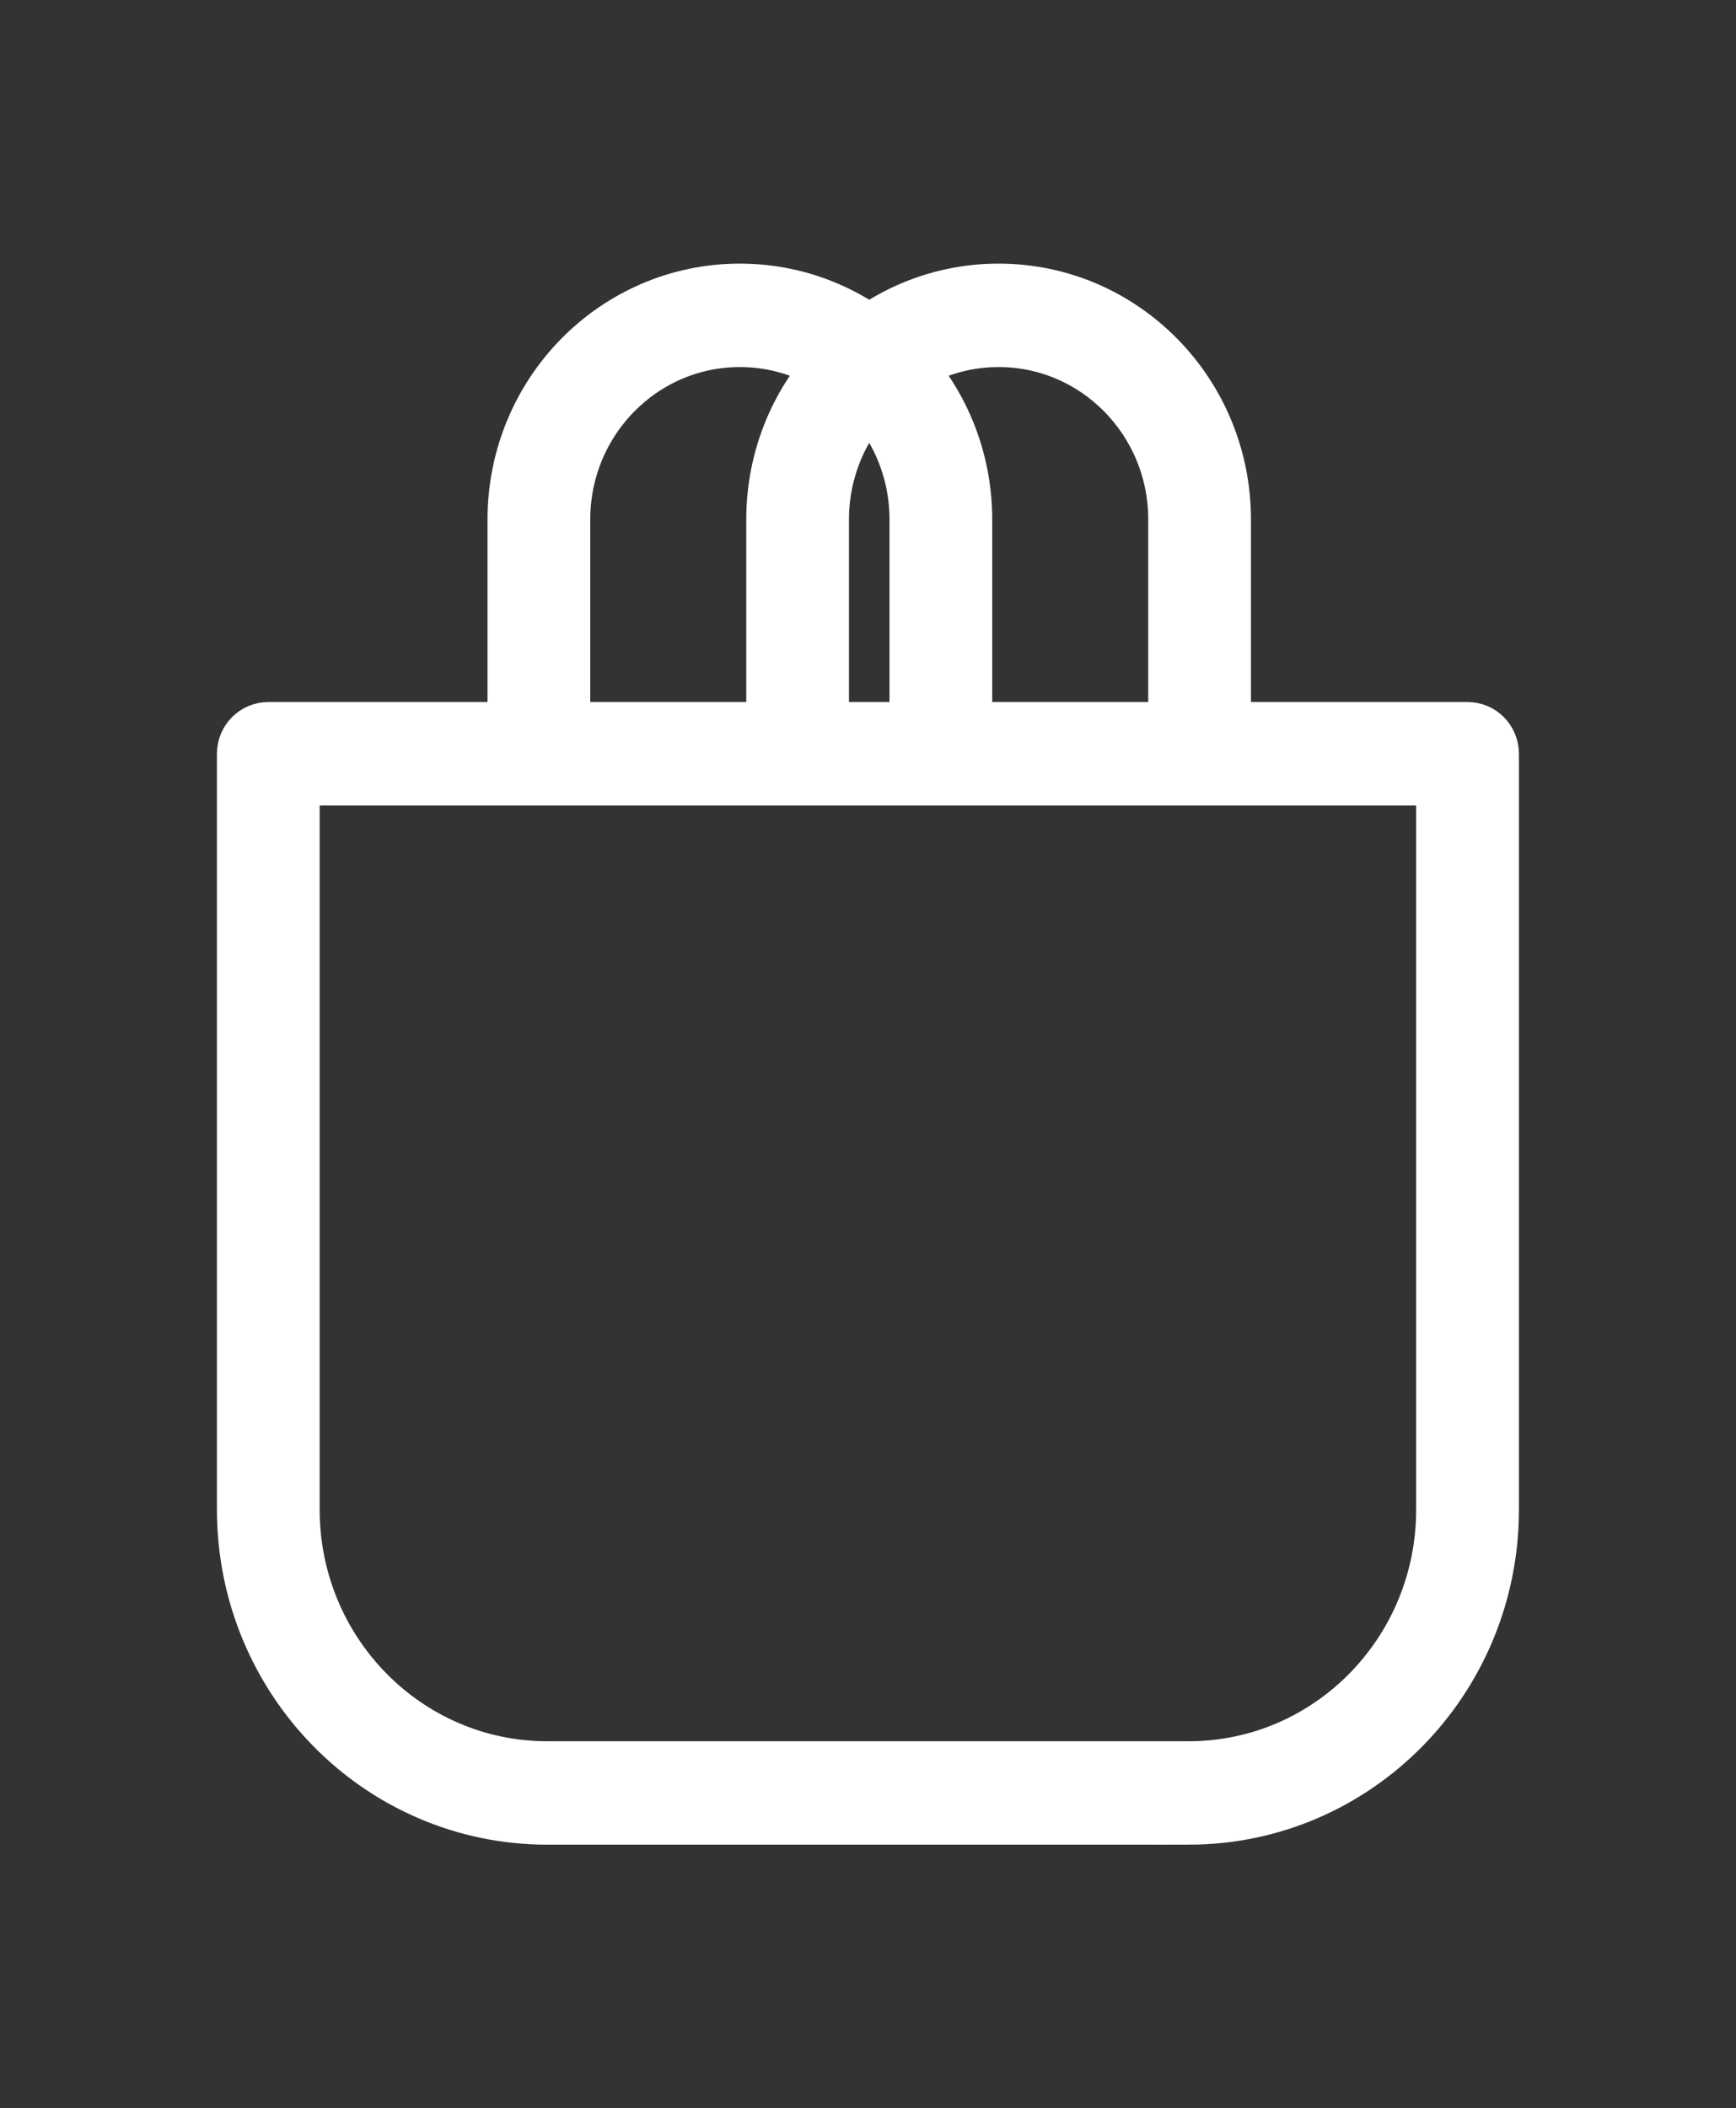 <?xml version="1.0" encoding="UTF-8" standalone="no"?>
<svg
   xmlns:dc="http://purl.org/dc/elements/1.1/"
   xmlns:cc="http://creativecommons.org/ns#"
   xmlns:rdf="http://www.w3.org/1999/02/22-rdf-syntax-ns#"
   xmlns:svg="http://www.w3.org/2000/svg"
   xmlns="http://www.w3.org/2000/svg"
   xmlns:sodipodi="http://sodipodi.sourceforge.net/DTD/sodipodi-0.dtd"
   xmlns:inkscape="http://www.inkscape.org/namespaces/inkscape"
   version="1.1"
   width="29.32"
   height="35.586"
   id="svg12720"
   overflow="hidden"
   sodipodi:docname="panier blanc header.svg"
   inkscape:version="0.92.2 (5c3e80d, 2017-08-06)">
  <rect width="100%" height="100%" fill="#333333" stroke="none"/>
  <sodipodi:namedview
     pagecolor="#ffffff"
     bordercolor="#666666"
     borderopacity="1"
     objecttolerance="10"
     gridtolerance="10"
     guidetolerance="10"
     inkscape:pageopacity="0"
     inkscape:pageshadow="2"
     inkscape:window-width="748"
     inkscape:window-height="480"
     id="namedview1068"
     showgrid="false"
     inkscape:zoom="6.6318772"
     inkscape:cx="14.66005"
     inkscape:cy="17.79285"
     inkscape:window-x="0"
     inkscape:window-y="0"
     inkscape:window-maximized="0"
     inkscape:current-layer="svg12720" />
  <defs
     id="defs12724">
    <clipPath
       id="clipPath5229">
      <path
         d=" M 0 0 L 1280 0 L 1280 2443 L 0 2443 Z"
         id="path5227" />
    </clipPath>
    <clipPath
       id="clipPath5257">
      <path
         d=" M 0 0 L 1280 0 L 1280 2443 L 0 2443 Z"
         id="path5255" />
    </clipPath>
    <clipPath
       id="clipPath5285">
      <path
         d=" M 0 0 L 1280 0 L 1280 2443 L 0 2443 Z"
         id="path5283" />
    </clipPath>
  </defs>
  <g
     id="g5223"
     transform="matrix(1,0,0,-1,-1179.836,2357.95)">
    <g
       id="g5225"
       clip-path="url(#clipPath5229)">
      <g
         id="g5231"
         transform="matrix(1,0,0,-1,1188.57,2353)">
        <path
           d="m 7.157,8.037 c -0.203,0 -0.368,-0.167 -0.368,-0.373 V 3.819 c 0,-1.697 -1.355,-3.073 -3.027,-3.073 -1.672,0 -3.027,1.376 -3.027,3.073 v 3.844 c 0,0.206 -0.165,0.373 -0.368,0.373 C 0.165,8.037 0,7.87 0,7.663 V 3.819 C 0,1.71 1.684,0 3.762,0 5.84,0 7.524,1.71 7.524,3.819 v 3.844 c 0,0.206 -0.165,0.373 -0.368,0.373"
           id="path5233"
           stroke-miterlimit="10"
           inkscape:connector-curvature="0"
           style="fill:none;stroke:#ffffff;stroke-width:1;stroke-linecap:butt;stroke-linejoin:miter;stroke-miterlimit:10;stroke-dasharray:none;stroke-opacity:1" />
      </g>
    </g>
  </g>
  <g
     id="g5251"
     transform="matrix(1,0,0,-1,-1179.836,2357.95)">
    <g
       id="g5253"
       clip-path="url(#clipPath5257)">
      <g
         id="g5259"
         transform="matrix(1,0,0,-1,1192.94,2353)">
        <path
           d="m 7.157,8.037 c -0.203,0 -0.368,-0.167 -0.368,-0.373 V 3.819 c 0,-1.697 -1.355,-3.073 -3.027,-3.073 -1.672,0 -3.027,1.376 -3.027,3.073 v 3.844 c 0,0.206 -0.165,0.373 -0.368,0.373 C 0.165,8.037 0,7.87 0,7.663 V 3.819 C 0,1.71 1.684,0 3.762,0 5.84,0 7.524,1.71 7.524,3.819 v 3.844 c 0,0.206 -0.165,0.373 -0.368,0.373"
           id="path5261"
           stroke-miterlimit="10"
           inkscape:connector-curvature="0"
           style="fill:none;stroke:#ffffff;stroke-width:1;stroke-linecap:butt;stroke-linejoin:miter;stroke-miterlimit:10;stroke-dasharray:none;stroke-opacity:1" />
      </g>
    </g>
  </g>
  <g
     id="g5279"
     transform="matrix(1,0,0,-1,-1179.836,2357.95)">
    <g
       id="g5281"
       clip-path="url(#clipPath5285)">
      <g
         id="g5287"
         transform="matrix(1,0,0,-1,1184,2345.6)">
        <path
           d="M 0.735,0.747 V 13.137 c 0.003,2.432 1.944,4.402 4.339,4.405 H 15.916 c 2.395,-0.003 4.336,-1.973 4.338,-4.405 V 0.747 Z M 15.916,18.288 H 5.074 C 2.273,18.285 0.003,15.981 0,13.137 V 0.373 C 0,0.167 0.165,0 0.368,0 H 20.622 c 0.203,0 0.368,0.167 0.368,0.373 V 13.137 c -0.003,2.844 -2.273,5.148 -5.074,5.151 z"
           id="path5289"
           stroke-miterlimit="10"
           inkscape:connector-curvature="0"
           style="fill:none;stroke:#ffffff;stroke-width:1;stroke-linecap:butt;stroke-linejoin:miter;stroke-miterlimit:10;stroke-dasharray:none;stroke-opacity:1" />
      </g>
    </g>
  </g>
</svg>
